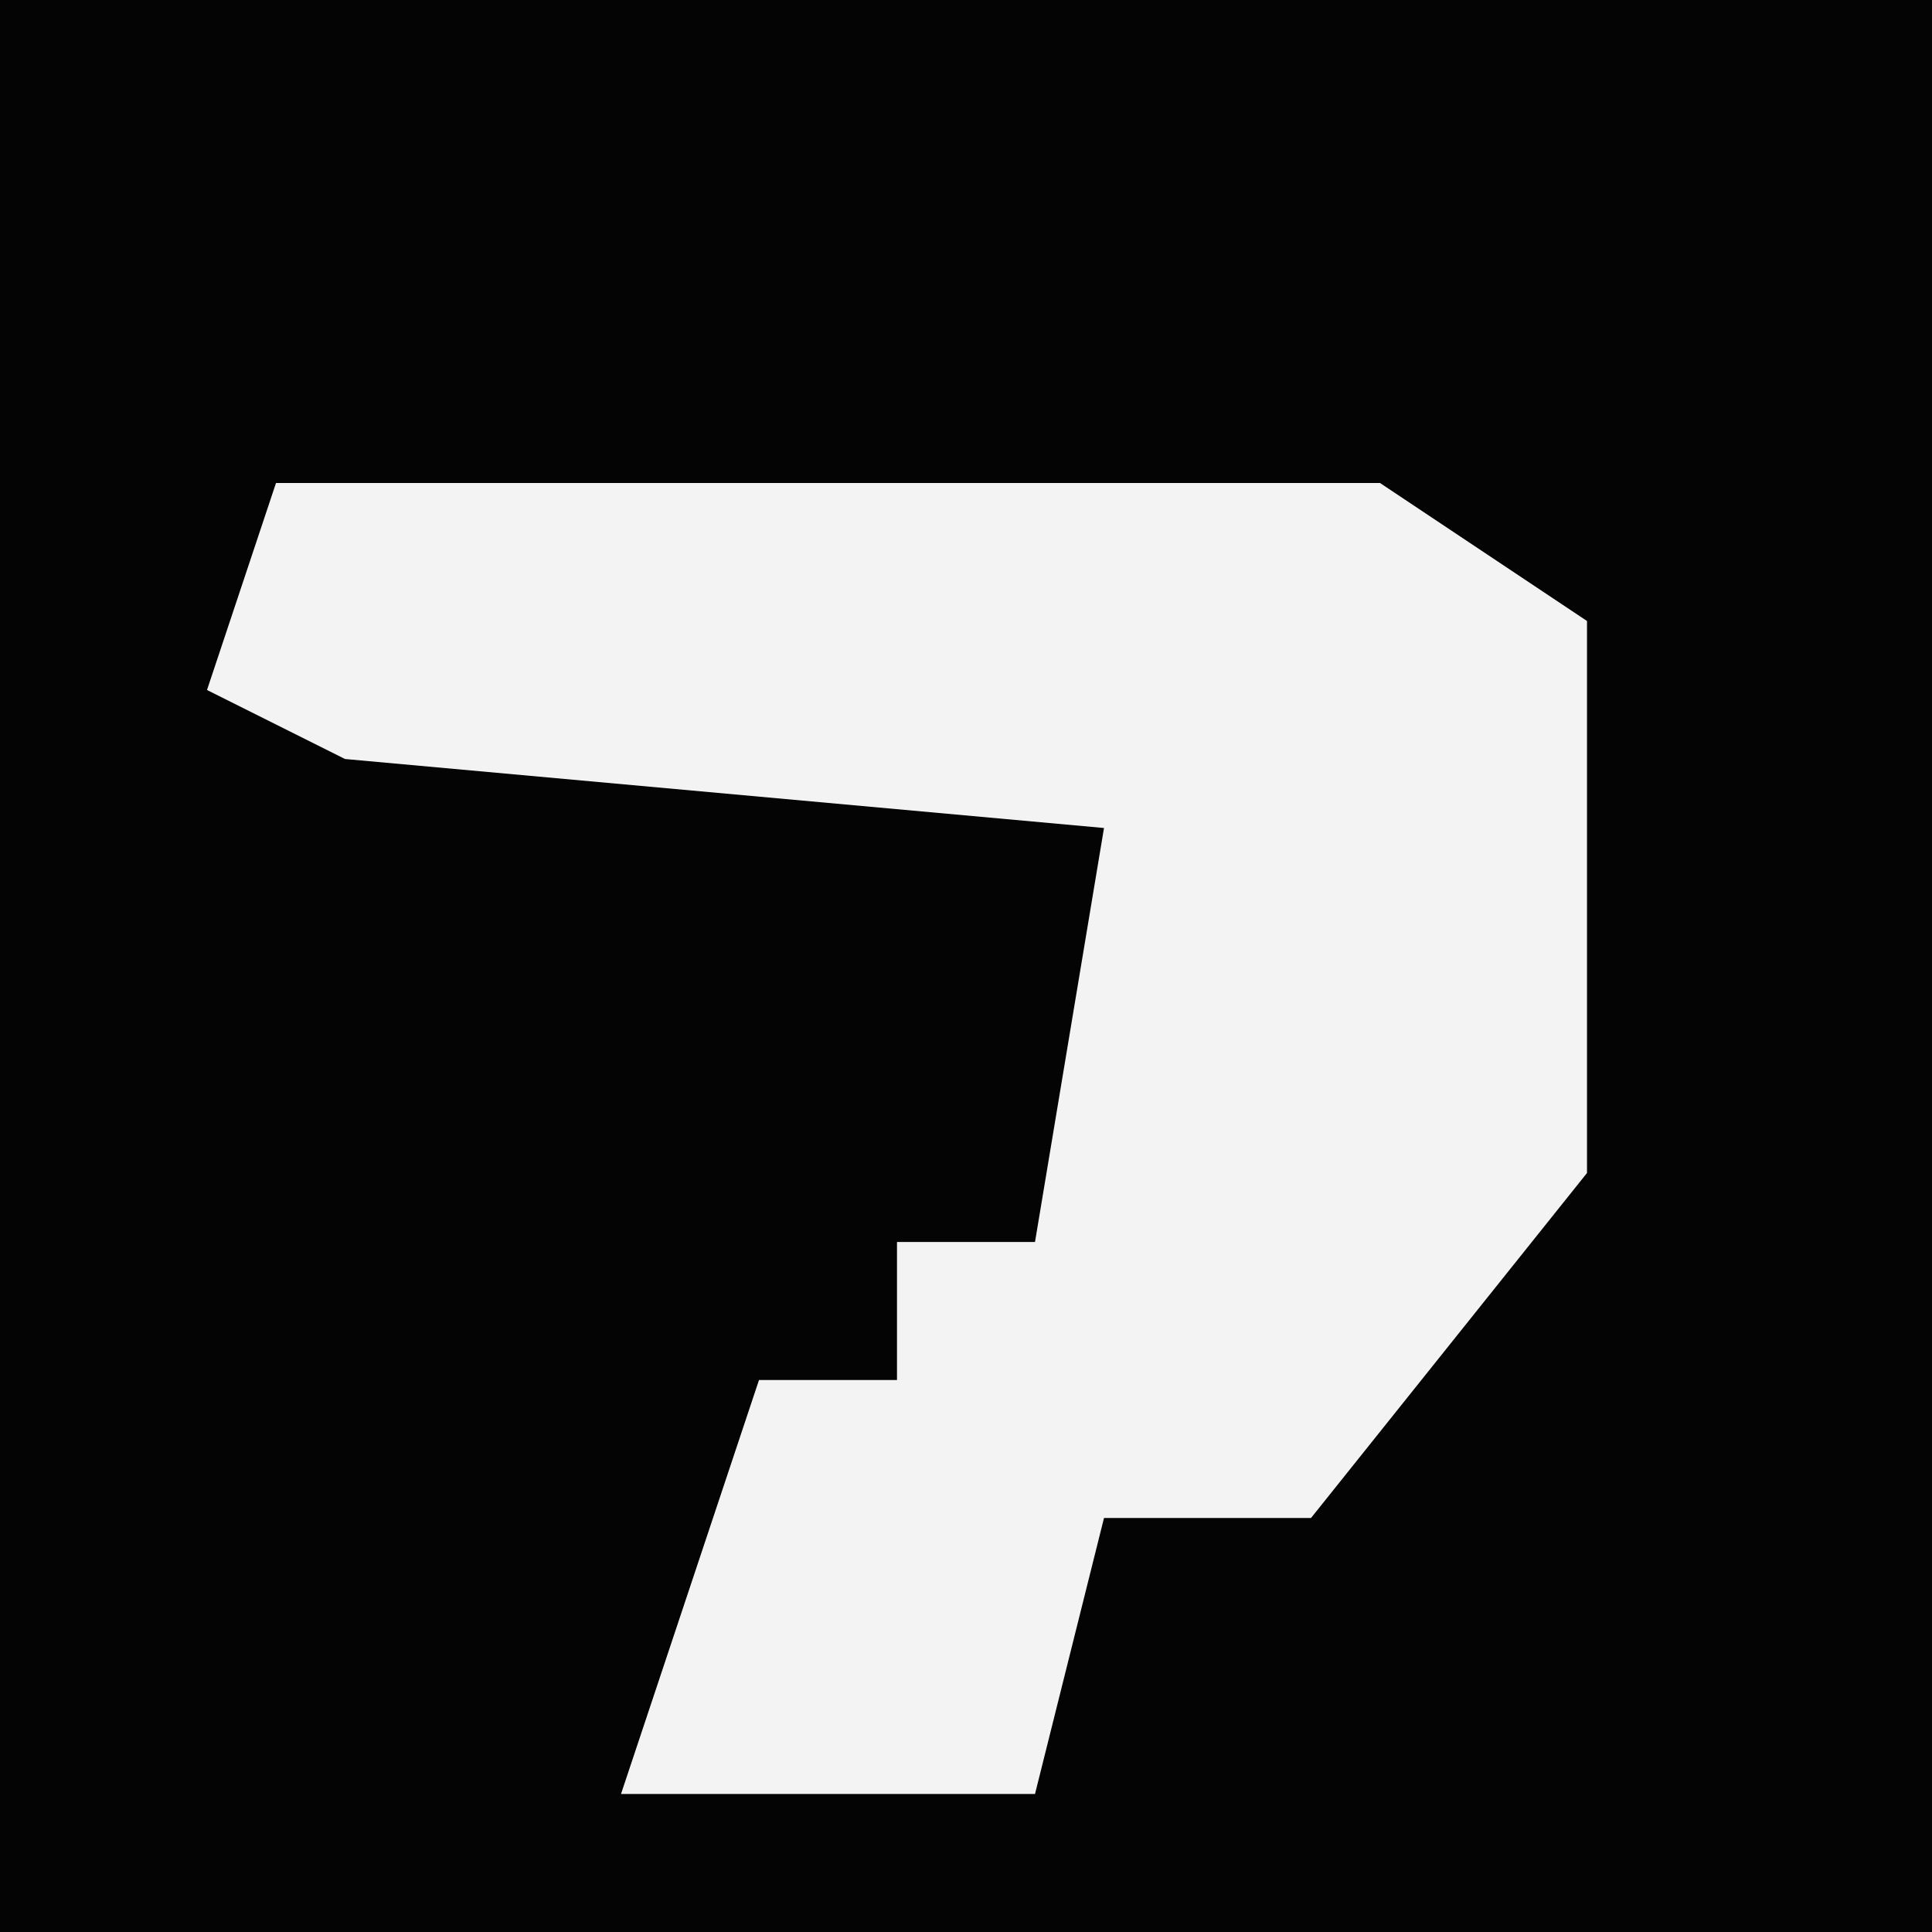 <?xml version="1.0" encoding="UTF-8"?>
<svg version="1.1" xmlns="http://www.w3.org/2000/svg" width="28" height="28">
<path d="M0,0 L28,0 L28,28 L0,28 Z " fill="#040404" transform="translate(0,0)"/>
<path d="M0,0 L16,0 L19,2 L19,10 L15,15 L12,15 L11,19 L5,19 L7,13 L9,13 L9,11 L11,11 L12,5 L1,4 L-1,3 Z " fill="#F3F3F3" transform="translate(4,7)"/>
</svg>
